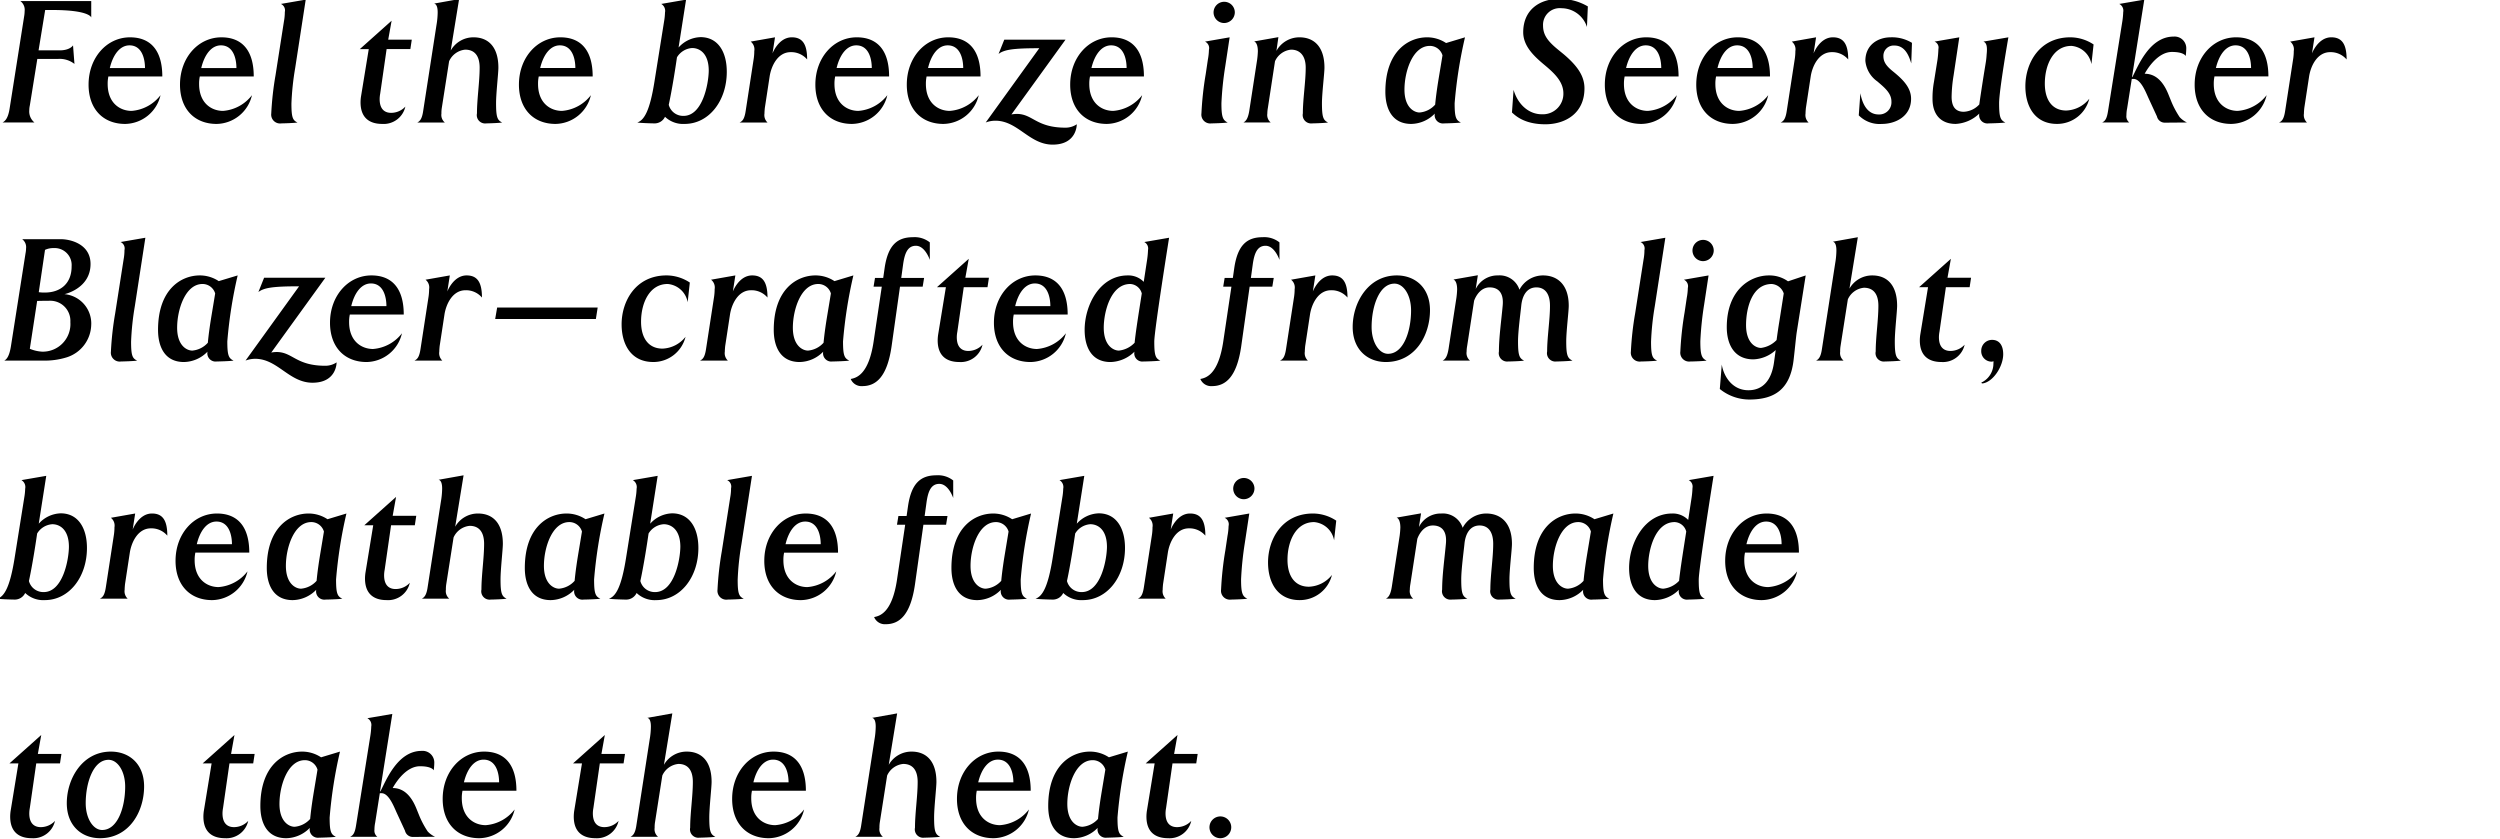 <svg id="Blazer_copy" data-name="Blazer copy" xmlns="http://www.w3.org/2000/svg" width="420" height="141" viewBox="0 0 420 141">
  <defs>
    <style>
      .cls-1 {
        fill-rule: evenodd;
      }
    </style>
  </defs>
  <g id="layer2">
    <path id="Feel_the_breeze_in_a_Seersucker_Blazer_crafted_from_light_brea" data-name="Feel the breeze in a Seersucker Blazer—crafted from light, brea" class="cls-1" d="M15.328,2.94V0.18H3.42a1.825,1.825,0,0,1,.72,1.68,5.673,5.673,0,0,1-.09.93L1.62,18.208c-0.24,1.59-.72,2.13-1.2,2.37H5.79a2.376,2.376,0,0,1-.87-2.07,3.664,3.664,0,0,1,.09-0.78L6.27,9.9H9.749a4,4,0,0,1,2.76.84l-0.24-3.12s-0.48.84-2.25,0.84H6.48L7.589,1.68h1.2C15.088,1.68,15.328,2.94,15.328,2.94Zm11.94,9.9c0-4.319-1.92-6.569-5.429-6.569-3.9,0-6.959,3.42-6.959,7.949,0,4.109,2.46,6.6,6.149,6.6a6.2,6.2,0,0,0,5.939-4.829,6.768,6.768,0,0,1-4.859,2.64c-1.89,0-4.02-1.26-4.02-4.529a5.8,5.8,0,0,1,.12-1.26h9.059Zm-2.91-1.41H18.45c0.54-2.25,1.71-3.81,3.3-3.81C23.879,7.619,24.359,9.929,24.359,11.429Zm18.27,1.41c0-4.319-1.92-6.569-5.429-6.569-3.9,0-6.959,3.42-6.959,7.949,0,4.109,2.46,6.6,6.149,6.6a6.2,6.2,0,0,0,5.939-4.829,6.768,6.768,0,0,1-4.859,2.64c-1.89,0-4.02-1.26-4.02-4.529a5.8,5.8,0,0,1,.12-1.26h9.059Zm-2.91-1.41H33.81c0.54-2.25,1.71-3.81,3.3-3.81C39.239,7.619,39.719,9.929,39.719,11.429ZM51.36-.06l-4.169.72a1.181,1.181,0,0,1,.66,1.35A8.666,8.666,0,0,1,47.7,3.6l-1.41,9.029a52.2,52.2,0,0,0-.72,6.449,1.489,1.489,0,0,0,1.71,1.65c0.36,0,2.28-.06,2.7-0.15-0.81-.36-1.02-0.87-1.02-3.18a45.45,45.45,0,0,1,.63-5.969ZM69.179,6.66H65.22l0.57-3.18L60.451,8.249h1.5l-1.29,7.889a6.768,6.768,0,0,0-.09,1.05c0,2.49,1.38,3.63,3.63,3.63a3.732,3.732,0,0,0,3.9-2.91,3.255,3.255,0,0,1-2.4,1.05c-0.81,0-1.92-.36-1.92-2.31a5.068,5.068,0,0,1,.09-0.9l1.08-7.5h3.989Zm15.18,13.918c-0.81-.39-1.02-0.9-1.02-3.239,0-1.71.39-5.009,0.39-5.969,0-3.539-1.74-5.1-4.169-5.1a4.379,4.379,0,0,0-3.84,2.22L77.13-.15l-4.2.75c0.39,0.09.6,0.57,0.6,1.47a13.535,13.535,0,0,1-.21,2.19L71.1,18.6c-0.18,1.29-.51,1.74-0.99,1.98H74.73a1.64,1.64,0,0,1-.57-1.5,5.331,5.331,0,0,1,.06-0.93l1.23-7.859a3.313,3.313,0,0,1,2.7-1.95c1.44,0,2.43.87,2.43,3.03,0,2.37-.45,5.279-0.45,7.679a1.4,1.4,0,0,0,1.56,1.68C82.049,20.728,83.939,20.668,84.359,20.578Zm15.21-7.739c0-4.319-1.92-6.569-5.429-6.569-3.9,0-6.959,3.42-6.959,7.949,0,4.109,2.46,6.6,6.149,6.6a6.2,6.2,0,0,0,5.939-4.829,6.768,6.768,0,0,1-4.859,2.64c-1.89,0-4.019-1.26-4.019-4.529a5.791,5.791,0,0,1,.12-1.26h9.059Zm-2.91-1.41H90.75c0.54-2.25,1.71-3.81,3.3-3.81C96.179,7.619,96.659,9.929,96.659,11.429Zm25.44,0.63c0-3.33-1.47-5.819-4.41-5.819A5.146,5.146,0,0,0,114,7.979L115.26-.06l-4.17.72a1.352,1.352,0,0,1,.63,1.44,10.131,10.131,0,0,1-.15,1.47l-1.62,10.139c-0.78,4.949-1.739,6.479-2.879,6.869,0.42,0.09,2.429.15,2.789,0.15a1.93,1.93,0,0,0,1.86-1.11,4.39,4.39,0,0,0,3.3,1.2C119.1,20.818,122.1,16.948,122.1,12.059Zm-3.03-.18c-0.03,2.25-1.05,7.589-4.229,7.589a2.494,2.494,0,0,1-2.49-1.86s0.63-2.79,1.38-7.979a3.222,3.222,0,0,1,2.549-1.56C117.539,8.069,119.069,8.969,119.069,11.879Zm16.53-1.89c0-2.61-.81-3.72-2.58-3.72-2.219,0-3.239,2.7-3.239,2.7l0.42-2.7-4.08.72a1.657,1.657,0,0,1,.6,1.59,8.7,8.7,0,0,1-.12,1.44L125.28,18.6c-0.21,1.41-.54,1.74-1.02,1.98h4.68a1.707,1.707,0,0,1-.51-1.5c0-.27.03-0.6,0.06-0.93l0.81-5.309c0.27-1.74,1.35-4.079,3.539-4.079A3.505,3.505,0,0,1,135.6,9.989Zm13.77,2.85c0-4.319-1.92-6.569-5.429-6.569-3.9,0-6.959,3.42-6.959,7.949,0,4.109,2.459,6.6,6.149,6.6a6.2,6.2,0,0,0,5.939-4.829,6.769,6.769,0,0,1-4.859,2.64c-1.89,0-4.02-1.26-4.02-4.529a5.791,5.791,0,0,1,.12-1.26h9.059Zm-2.91-1.41H140.55c0.54-2.25,1.71-3.81,3.3-3.81C145.979,7.619,146.459,9.929,146.459,11.429Zm18.27,1.41c0-4.319-1.92-6.569-5.429-6.569-3.9,0-6.959,3.42-6.959,7.949,0,4.109,2.459,6.6,6.149,6.6a6.2,6.2,0,0,0,5.939-4.829,6.769,6.769,0,0,1-4.859,2.64c-1.89,0-4.02-1.26-4.02-4.529a5.791,5.791,0,0,1,.12-1.26h9.059Zm-2.91-1.41H155.91c0.54-2.25,1.71-3.81,3.3-3.81C161.339,7.619,161.819,9.929,161.819,11.429Zm19.08,9.449a3.355,3.355,0,0,1-1.89.57c-4.949,0-5.489-2.31-8.189-2.31a5.262,5.262,0,0,0-.9.09L179.009,6.66H168.72l-0.96,2.4c0.96-.72,2.43-0.96,6.84-0.96l-9,12.478a4.669,4.669,0,0,1,1.62-.3c3.779,0,5.7,4.019,9.628,4.019C180.959,24.3,180.9,20.877,180.9,20.877Zm11.28-8.039c0-4.319-1.92-6.569-5.429-6.569-3.9,0-6.959,3.42-6.959,7.949,0,4.109,2.459,6.6,6.149,6.6a6.2,6.2,0,0,0,5.939-4.829,6.767,6.767,0,0,1-4.859,2.64c-1.89,0-4.02-1.26-4.02-4.529a5.791,5.791,0,0,1,.12-1.26h9.059Zm-2.91-1.41H183.36c0.54-2.25,1.71-3.81,3.3-3.81C188.79,7.619,189.269,9.929,189.269,11.429ZM207.45,2.07a1.785,1.785,0,1,0-1.8,1.8A1.812,1.812,0,0,0,207.45,2.07Zm-0.87,4.2-4.139.72a1.2,1.2,0,0,1,.66,1.38,10.052,10.052,0,0,1-.18,1.65l-0.36,2.43a54.326,54.326,0,0,0-.72,6.6,1.489,1.489,0,0,0,1.679,1.68c0.36,0,2.28-.06,2.73-0.15-0.81-.39-1.05-0.9-1.05-3.239a53.839,53.839,0,0,1,.63-6.119Zm16.529,14.308c-0.81-.39-1.02-0.9-1.02-3.239,0-1.71.42-5.009,0.42-5.969,0-3.539-1.77-5.1-4.2-5.1a4.4,4.4,0,0,0-3.869,2.28l0.33-2.31-4.079.72c0.33,0.12.63,0.6,0.63,1.68a13.581,13.581,0,0,1-.12,1.38l-1.32,8.579c-0.21,1.29-.54,1.74-0.99,1.98h4.589a1.64,1.64,0,0,1-.57-1.5,5.673,5.673,0,0,1,.09-0.93l1.2-7.859a3.314,3.314,0,0,1,2.7-1.95c1.469,0,2.459.99,2.459,3.03,0,2.37-.48,5.279-0.48,7.679a1.41,1.41,0,0,0,1.56,1.68C220.8,20.728,222.689,20.668,223.109,20.578ZM246.119,6.27l-3.18.96a5.752,5.752,0,0,0-3.179-.96c-3.15,0-7.019,2.34-7.019,9.149,0,2.76,1.079,5.4,4.349,5.4a5.629,5.629,0,0,0,3.959-1.74,1.388,1.388,0,0,0,1.56,1.65c0.36,0,2.37-.06,2.82-0.15-0.84-.39-1.05-0.9-1.05-3.239A75.8,75.8,0,0,1,246.119,6.27Zm-3.78,3.03c-0.12.75-.48,2.91-0.57,3.449-0.24,1.44-.51,3.18-0.66,4.829A3.953,3.953,0,0,1,238.5,18.9c-0.93,0-2.55-.84-2.55-3.84,0-3.06,1.38-7.349,4.259-7.349A2.21,2.21,0,0,1,242.339,9.3Zm24.42-8.219a9.159,9.159,0,0,0-4.89-1.26c-3.059,0-5.969,1.71-5.969,5.609,0,2.34,1.89,4.049,3.33,5.279,1.739,1.44,3.419,2.91,3.419,4.979a3.449,3.449,0,0,1-3.629,3.51c-2.16,0-4.02-1.62-4.74-4.109l-0.27,3.81c0.54,0.48,2.01,1.98,5.61,1.98,3.269,0,6.569-1.77,6.569-6.029,0-2.07-1.17-3.719-3.27-5.549-0.42-.36-0.84-0.69-1.2-0.99-1.8-1.47-2.489-2.52-2.489-4.049a2.8,2.8,0,0,1,3.089-2.88,4.521,4.521,0,0,1,4.29,3.15ZM282,12.839c0-4.319-1.919-6.569-5.429-6.569-3.9,0-6.959,3.42-6.959,7.949,0,4.109,2.46,6.6,6.149,6.6a6.2,6.2,0,0,0,5.94-4.829,6.769,6.769,0,0,1-4.86,2.64c-1.89,0-4.019-1.26-4.019-4.529a5.791,5.791,0,0,1,.12-1.26H282Zm-2.909-1.41H273.18c0.54-2.25,1.709-3.81,3.3-3.81C278.609,7.619,279.089,9.929,279.089,11.429Zm18.269,1.41c0-4.319-1.919-6.569-5.429-6.569-3.9,0-6.959,3.42-6.959,7.949,0,4.109,2.46,6.6,6.149,6.6a6.2,6.2,0,0,0,5.94-4.829,6.769,6.769,0,0,1-4.86,2.64c-1.89,0-4.019-1.26-4.019-4.529a5.791,5.791,0,0,1,.12-1.26h9.058Zm-2.909-1.41H288.54c0.54-2.25,1.709-3.81,3.3-3.81C293.969,7.619,294.449,9.929,294.449,11.429Zm16.05-1.44c0-2.61-.81-3.72-2.58-3.72-2.219,0-3.239,2.7-3.239,2.7l0.42-2.7-4.08.72a1.657,1.657,0,0,1,.6,1.59,8.7,8.7,0,0,1-.12,1.44L300.18,18.6c-0.21,1.41-.539,1.74-1.019,1.98h4.679a1.707,1.707,0,0,1-.51-1.5c0-.27.03-0.6,0.06-0.93l0.81-5.309c0.27-1.74,1.35-4.079,3.539-4.079A3.505,3.505,0,0,1,310.5,9.989Zm10.71-2.79a6.414,6.414,0,0,0-3.57-.93c-2.069,0-4.259,1.2-4.259,3.959a4.753,4.753,0,0,0,2.01,3.45c1.259,1.08,2.369,1.98,2.369,3.39a2.039,2.039,0,0,1-2.159,2.16c-1.56,0-2.64-1.26-3.06-3.569l-0.27,3.72a4.912,4.912,0,0,0,3.9,1.44c2.22,0,4.89-1.23,4.89-4.229,0-1.89-1.41-3.269-3-4.559-1.2-.96-1.65-1.65-1.65-2.61a1.726,1.726,0,0,1,1.86-1.77c1.86,0,2.49,1.92,2.82,3Zm16.2-.93-4.2.72c0.54,0.21.69,0.81,0.54,2.22a12.345,12.345,0,0,1-.15,1.35l-0.27,1.65c-0.36,2.25-.72,4.649-0.81,5.339a3.783,3.783,0,0,1-2.61,1.23c-1.29,0-2.04-.75-2.04-2.52a23.976,23.976,0,0,1,.33-3.569l0.96-6.419-4.169.72a1.061,1.061,0,0,1,.66,1.23,17.128,17.128,0,0,1-.15,1.8l-0.6,3.749a15.11,15.11,0,0,0-.24,2.849c0,2.61,1.38,4.2,3.9,4.2a6.183,6.183,0,0,0,3.96-1.74,1.388,1.388,0,0,0,1.559,1.65c0.36,0,2.37-.06,2.82-0.15-0.84-.39-1.05-0.9-1.05-3.239C335.848,15.208,337.408,6.27,337.408,6.27Zm14.31,1.2a7.121,7.121,0,0,0-3.9-1.2c-5.189,0-7.559,4.319-7.559,8.219,0,3.42,1.62,6.329,5.309,6.329A5.561,5.561,0,0,0,351,16.588a5.177,5.177,0,0,1-3.869,1.98c-2.28,0-3.6-1.68-3.6-4.529,0-3.12,1.41-6.329,4.47-6.329a3.728,3.728,0,0,1,3.359,3.06Zm15.69,13.108a3.919,3.919,0,0,1-1.23-.9,15.1,15.1,0,0,1-1.409-2.64l-0.51-1.26c-0.9-2.19-2.19-3.389-3.96-3.389,0.72-1.29,2.4-3.66,4.59-3.66,2.039,0,2.309.69,2.309,0.69s0.09-.75.09-1.2a1.96,1.96,0,0,0-2.13-2.07c-4.139,0-6.059,5.219-6.929,6.809h-0.06L360.239-.06l-4.2.72a1.27,1.27,0,0,1,.66,1.38,12.626,12.626,0,0,1-.15,1.56l-2.4,15.058c-0.21,1.35-.51,1.68-0.99,1.92h4.56a1.3,1.3,0,0,1-.48-1.2,5.939,5.939,0,0,1,.12-1.17l0.779-4.949h0.3c1.17,0,2.01,2.1,2.49,3.18l1.44,3.12a1.344,1.344,0,0,0,1.32,1.05Zm13.68-7.739c0-4.319-1.919-6.569-5.429-6.569-3.9,0-6.959,3.42-6.959,7.949,0,4.109,2.46,6.6,6.149,6.6a6.2,6.2,0,0,0,5.939-4.829,6.765,6.765,0,0,1-4.859,2.64c-1.89,0-4.019-1.26-4.019-4.529a5.791,5.791,0,0,1,.12-1.26h9.058Zm-2.909-1.41H372.27c0.539-2.25,1.709-3.81,3.3-3.81C377.7,7.619,378.179,9.929,378.179,11.429Zm16.05-1.44c0-2.61-.81-3.72-2.58-3.72-2.219,0-3.239,2.7-3.239,2.7l0.42-2.7-4.08.72a1.657,1.657,0,0,1,.6,1.59,8.7,8.7,0,0,1-.12,1.44L383.91,18.6c-0.21,1.41-.54,1.74-1.02,1.98h4.68a1.707,1.707,0,0,1-.51-1.5c0-.27.03-0.6,0.06-0.93l0.81-5.309c0.27-1.74,1.35-4.079,3.539-4.079A3.505,3.505,0,0,1,394.229,9.989Zm-378.9,44.5a4.95,4.95,0,0,0-4.5-5.069s4.379-.93,4.379-5.069c0-3.33-3.33-4.169-5.039-4.169H3.72a1.656,1.656,0,0,1,.66,1.53,4.734,4.734,0,0,1-.09.84L1.83,58.208c-0.24,1.47-.63,2.13-1.11,2.37H7.169a12.3,12.3,0,0,0,4.019-.54A5.88,5.88,0,0,0,15.328,54.488Zm-3.3-9.719c0,2.85-1.86,4.379-4.5,4.379a6.414,6.414,0,0,1-1.02-.06l1.05-7.109a3.251,3.251,0,0,1,1.47-.3A2.851,2.851,0,0,1,12.029,44.77Zm-0.21,9.359A4.64,4.64,0,0,1,7.08,59.078a6.234,6.234,0,0,1-2.07-.48l1.23-8.039s1.17-.03,2.07-0.03A3.377,3.377,0,0,1,11.819,54.128Zm12.6-14.188-4.169.72a1.182,1.182,0,0,1,.66,1.35,8.665,8.665,0,0,1-.15,1.59l-1.41,9.029a52.184,52.184,0,0,0-.72,6.449,1.489,1.489,0,0,0,1.71,1.65c0.36,0,2.28-.06,2.7-0.15-0.81-.36-1.02-0.87-1.02-3.18a45.468,45.468,0,0,1,.63-5.969ZM39.929,46.27l-3.179.96a5.752,5.752,0,0,0-3.18-.96c-3.15,0-7.019,2.34-7.019,9.149,0,2.76,1.08,5.4,4.349,5.4a5.632,5.632,0,0,0,3.959-1.74,1.388,1.388,0,0,0,1.56,1.65c0.36,0,2.37-.06,2.82-0.15-0.84-.39-1.05-0.9-1.05-3.239A75.805,75.805,0,0,1,39.929,46.27ZM36.149,49.3c-0.12.75-.48,2.91-0.57,3.45-0.24,1.44-.51,3.18-0.66,4.829a3.955,3.955,0,0,1-2.61,1.32c-0.93,0-2.55-.84-2.55-3.839,0-3.06,1.38-7.349,4.259-7.349A2.21,2.21,0,0,1,36.149,49.3Zm20.4,11.578a3.354,3.354,0,0,1-1.89.57c-4.949,0-5.489-2.31-8.189-2.31a5.259,5.259,0,0,0-.9.09L54.659,46.66H44.37l-0.96,2.4c0.96-.72,2.43-0.96,6.839-0.96l-9,12.478a4.669,4.669,0,0,1,1.62-.3c3.779,0,5.7,4.019,9.629,4.019C56.608,64.3,56.548,60.877,56.548,60.877Zm11.28-8.039c0-4.319-1.92-6.569-5.429-6.569-3.9,0-6.959,3.419-6.959,7.949,0,4.109,2.46,6.6,6.149,6.6a6.2,6.2,0,0,0,5.939-4.829,6.768,6.768,0,0,1-4.859,2.64c-1.89,0-4.02-1.26-4.02-4.529a5.791,5.791,0,0,1,.12-1.26h9.059Zm-2.91-1.41H59.01c0.54-2.25,1.71-3.809,3.3-3.809C64.439,47.619,64.919,49.929,64.919,51.429Zm16.05-1.44c0-2.61-.81-3.719-2.58-3.719-2.22,0-3.24,2.7-3.24,2.7l0.42-2.7-4.079.72a1.657,1.657,0,0,1,.6,1.59,8.693,8.693,0,0,1-.12,1.44L70.651,58.6c-0.21,1.41-.54,1.74-1.02,1.98H74.31a1.707,1.707,0,0,1-.51-1.5c0-.27.03-0.6,0.06-0.93l0.81-5.309c0.27-1.74,1.35-4.08,3.54-4.08A3.5,3.5,0,0,1,80.969,49.989Zm19.439,1.68H83.521l-0.33,1.92h16.917Zm15.481-4.2a7.123,7.123,0,0,0-3.9-1.2c-5.189,0-7.559,4.319-7.559,8.219,0,3.419,1.62,6.329,5.309,6.329a5.562,5.562,0,0,0,5.43-4.23,5.18,5.18,0,0,1-3.87,1.98c-2.279,0-3.6-1.68-3.6-4.529,0-3.12,1.41-6.329,4.469-6.329a3.729,3.729,0,0,1,3.36,3.06Zm13.05,2.52c0-2.61-.81-3.719-2.58-3.719-2.219,0-3.239,2.7-3.239,2.7l0.42-2.7-4.08.72a1.657,1.657,0,0,1,.6,1.59,8.7,8.7,0,0,1-.12,1.44L118.62,58.6c-0.21,1.41-.54,1.74-1.019,1.98h4.679a1.707,1.707,0,0,1-.51-1.5c0-.27.03-0.6,0.06-0.93l0.81-5.309c0.27-1.74,1.35-4.08,3.539-4.08A3.505,3.505,0,0,1,128.939,49.989Zm14.429-3.719-3.179.96a5.753,5.753,0,0,0-3.18-.96c-3.149,0-7.019,2.34-7.019,9.149,0,2.76,1.08,5.4,4.35,5.4a5.633,5.633,0,0,0,3.959-1.74,1.388,1.388,0,0,0,1.56,1.65c0.36,0,2.37-.06,2.82-0.15-0.84-.39-1.05-0.9-1.05-3.239A75.912,75.912,0,0,1,143.368,46.27Zm-3.779,3.03c-0.12.75-.48,2.91-0.57,3.45-0.24,1.44-.51,3.18-0.66,4.829a3.956,3.956,0,0,1-2.609,1.32c-0.93,0-2.55-.84-2.55-3.839,0-3.06,1.38-7.349,4.259-7.349A2.21,2.21,0,0,1,139.589,49.3Zm16.62-5.639V40.72a4.086,4.086,0,0,0-2.82-.87c-2.64,0-4.2,1.32-4.769,5.159l-0.24,1.68H147l-0.24,1.47h1.38l-1.38,9.269c-0.84,5.549-2.91,6.059-3.839,6.239a1.95,1.95,0,0,0,1.949,1.2c2.25,0,4.17-1.47,4.92-6.719l1.409-9.989h3.81l0.24-1.47h-3.84l0.33-2.4c0.24-1.56.66-3,2.13-3C155.429,41.29,156.209,43.66,156.209,43.66Zm9.93,3H162.18l0.569-3.18-5.339,4.769h1.5l-1.29,7.889a6.768,6.768,0,0,0-.09,1.05c0,2.49,1.38,3.63,3.63,3.63a3.732,3.732,0,0,0,3.9-2.91,3.255,3.255,0,0,1-2.4,1.05c-0.809,0-1.919-.36-1.919-2.31a5.068,5.068,0,0,1,.09-0.9l1.08-7.5H165.9Zm13.229,6.179c0-4.319-1.919-6.569-5.429-6.569-3.9,0-6.959,3.419-6.959,7.949,0,4.109,2.46,6.6,6.149,6.6a6.2,6.2,0,0,0,5.94-4.829,6.769,6.769,0,0,1-4.86,2.64c-1.889,0-4.019-1.26-4.019-4.529a5.791,5.791,0,0,1,.12-1.26h9.058Zm-2.909-1.41H170.55c0.54-2.25,1.71-3.809,3.3-3.809C175.979,47.619,176.459,49.929,176.459,51.429Zm19.949-11.488-4.169.72a1.222,1.222,0,0,1,.63,1.32,14.553,14.553,0,0,1-.15,1.62l-0.57,3.75a3.582,3.582,0,0,0-2.7-1.08c-4.679,0-7.229,5.009-7.229,9.149,0,2.76,1.08,5.4,4.35,5.4a5.907,5.907,0,0,0,4.019-1.74,1.369,1.369,0,0,0,1.53,1.65c0.36,0,2.37-.06,2.82-0.15-0.81-.36-1.02-0.87-1.02-3.18C193.919,55.508,196.408,39.941,196.408,39.941ZM191.819,49.3l-0.54,3.45c-0.15,1.02-.51,3.27-0.66,4.829a4.267,4.267,0,0,1-2.639,1.32c-0.93,0-2.55-.84-2.55-3.839,0-2.64,1.17-7.349,4.439-7.349A2.106,2.106,0,0,1,191.819,49.3Zm23.13-5.639V40.72a4.086,4.086,0,0,0-2.82-.87c-2.64,0-4.2,1.32-4.769,5.159l-0.24,1.68h-1.38l-0.24,1.47h1.38l-1.38,9.269c-0.84,5.549-2.91,6.059-3.84,6.239a1.951,1.951,0,0,0,1.95,1.2c2.25,0,4.17-1.47,4.919-6.719l1.41-9.989h3.81l0.24-1.47h-3.84l0.33-2.4c0.24-1.56.66-3,2.13-3C214.169,41.29,214.949,43.66,214.949,43.66Zm11.429,6.329c0-2.61-.81-3.719-2.579-3.719-2.22,0-3.24,2.7-3.24,2.7l0.42-2.7-4.079.72a1.656,1.656,0,0,1,.6,1.59,8.6,8.6,0,0,1-.12,1.44L216.06,58.6c-0.21,1.41-.54,1.74-1.02,1.98h4.679a1.707,1.707,0,0,1-.51-1.5c0-.27.03-0.6,0.06-0.93l0.81-5.309c0.27-1.74,1.35-4.08,3.54-4.08A3.5,3.5,0,0,1,226.378,49.989Zm13.86,2.13c0-3.779-2.49-5.849-5.579-5.849-4.8,0-7.409,4.559-7.409,8.669,0,3.749,2.46,5.879,5.579,5.879C237.748,60.818,240.238,56.348,240.238,52.119Zm-3.179.03c0,3.48-1.26,7.289-3.87,7.289-1.5,0-2.759-1.92-2.759-4.5,0-3.419,1.259-7.289,3.839-7.289C235.8,47.649,237.059,49.569,237.059,52.149Zm27.118,8.429c-0.84-.39-1.05-0.9-1.05-3.239,0-1.71.42-5.009,0.42-5.969,0-3.539-1.89-5.1-4.32-5.1a4.47,4.47,0,0,0-3.959,2.4,3.5,3.5,0,0,0-3.6-2.4,4.065,4.065,0,0,0-3.749,2.28l0.36-2.31-4.11.72c0.33,0.12.63,0.6,0.63,1.68a13.58,13.58,0,0,1-.12,1.38L243.36,58.6c-0.21,1.29-.54,1.74-0.99,1.98h4.589a1.64,1.64,0,0,1-.57-1.5,5.673,5.673,0,0,1,.09-0.93l1.17-7.619s0.72-2.25,2.61-2.25c1.229,0,2.429.66,2.189,3.09-0.21,2.34-.63,5.279-0.63,7.679a1.41,1.41,0,0,0,1.56,1.68c0.36,0,2.25-.06,2.67-0.15-0.81-.39-1.02-0.9-1.02-3.239,0-1.71.45-5.009,0.54-5.969,0.18-1.8.99-3.09,2.55-3.09,1.229,0,2.279.81,2.279,3.09,0,2.37-.48,5.279-0.48,7.679a1.41,1.41,0,0,0,1.56,1.68C261.837,60.728,263.727,60.668,264.177,60.578Zm15.6-20.637-4.17.72a1.181,1.181,0,0,1,.66,1.35,8.666,8.666,0,0,1-.15,1.59l-1.41,9.029a52.186,52.186,0,0,0-.72,6.449,1.489,1.489,0,0,0,1.71,1.65c0.36,0,2.28-.06,2.7-0.15-0.81-.36-1.02-0.87-1.02-3.18a45.456,45.456,0,0,1,.63-5.969Zm8.13,2.13a1.785,1.785,0,1,0-1.8,1.8A1.812,1.812,0,0,0,287.909,42.07Zm-0.87,4.2-4.14.72a1.2,1.2,0,0,1,.66,1.38,10.052,10.052,0,0,1-.18,1.65l-0.36,2.43a54.326,54.326,0,0,0-.72,6.6,1.49,1.49,0,0,0,1.68,1.68c0.36,0,2.28-.06,2.73-0.15-0.81-.39-1.05-0.9-1.05-3.239a53.839,53.839,0,0,1,.63-6.119Zm16.319,0-2.97.99a5.341,5.341,0,0,0-3.209-.99c-3.15,0-7.079,2.43-7.079,8.7,0,2.76,1.169,5.4,4.469,5.4a5.831,5.831,0,0,0,3.75-1.56l-0.271,1.98c-0.419,3.179-1.949,4.769-4.319,4.769-2.67,0-4.139-2.28-4.469-4.319l-0.33,4.109a7.9,7.9,0,0,0,4.949,1.77c4.26,0,6.929-1.71,7.469-6.839,0.21-1.77.39-3.75,0.51-4.5Zm-3.69,3.03-0.72,4.589c-0.21,1.26-.39,2.55-0.48,3.24a4.433,4.433,0,0,1-2.609,1.32c-0.93,0-2.52-.84-2.52-3.839,0-2.94,1.05-6.9,4.32-6.9A2.291,2.291,0,0,1,299.668,49.3Zm19.679,11.278c-0.809-.39-1.019-0.9-1.019-3.239,0-1.71.39-5.009,0.39-5.969,0-3.539-1.74-5.1-4.17-5.1a4.379,4.379,0,0,0-3.839,2.22l1.409-8.639-4.2.75c0.39,0.09.6,0.57,0.6,1.47a13.525,13.525,0,0,1-.21,2.19L306.089,58.6c-0.18,1.29-.51,1.74-0.99,1.98h4.62a1.64,1.64,0,0,1-.57-1.5,5.331,5.331,0,0,1,.06-0.93l1.23-7.859a3.313,3.313,0,0,1,2.7-1.95c1.44,0,2.43.87,2.43,3.03,0,2.37-.45,5.279-0.45,7.679a1.4,1.4,0,0,0,1.56,1.68C317.038,60.728,318.928,60.668,319.347,60.578ZM331.138,46.66h-3.96l0.57-3.18-5.339,4.769h1.5l-1.29,7.889a6.768,6.768,0,0,0-.09,1.05c0,2.49,1.38,3.63,3.63,3.63a3.732,3.732,0,0,0,3.9-2.91,3.255,3.255,0,0,1-2.4,1.05c-0.81,0-1.919-.36-1.919-2.31a5.068,5.068,0,0,1,.09-0.9l1.079-7.5h3.99Zm5.4,12.838c0-1.56-.72-2.4-1.86-2.4a1.818,1.818,0,0,0-1.83,1.83,1.745,1.745,0,0,0,1.74,1.83,2.241,2.241,0,0,0,.33-0.06s-0.03.48-.03,0.6a3.539,3.539,0,0,1-1.83,2.88,0.194,0.194,0,0,0-.18.15,0.256,0.256,0,0,0,.18.09C334.8,64.207,336.539,61.6,336.539,59.5ZM14.608,92.059c0-3.33-1.47-5.819-4.409-5.819a5.147,5.147,0,0,0-3.689,1.74l1.26-8.039L3.6,80.66a1.352,1.352,0,0,1,.63,1.44,10.126,10.126,0,0,1-.15,1.47L2.46,93.709c-0.78,4.949-1.74,6.48-2.88,6.87,0.42,0.089,2.43.149,2.79,0.149a1.929,1.929,0,0,0,1.86-1.109,4.39,4.39,0,0,0,3.3,1.2C11.609,100.817,14.608,96.948,14.608,92.059Zm-3.029-.18c-0.03,2.25-1.05,7.589-4.229,7.589a2.494,2.494,0,0,1-2.49-1.86s0.63-2.79,1.38-7.979a3.222,3.222,0,0,1,2.55-1.56C10.049,88.069,11.579,88.969,11.579,91.879Zm16.53-1.89c0-2.61-.81-3.72-2.58-3.72-2.22,0-3.24,2.7-3.24,2.7l0.42-2.7-4.079.72a1.657,1.657,0,0,1,.6,1.59,8.715,8.715,0,0,1-.12,1.44L17.79,98.6c-0.21,1.41-.54,1.74-1.02,1.98H21.45a1.708,1.708,0,0,1-.51-1.5c0-.27.03-0.6,0.06-0.93l0.81-5.309c0.27-1.74,1.35-4.079,3.54-4.079A3.5,3.5,0,0,1,28.109,89.989Zm13.77,2.85c0-4.319-1.92-6.569-5.429-6.569-3.9,0-6.959,3.419-6.959,7.949,0,4.109,2.46,6.6,6.149,6.6a6.2,6.2,0,0,0,5.939-4.829,6.768,6.768,0,0,1-4.859,2.64c-1.89,0-4.02-1.26-4.02-4.529a5.791,5.791,0,0,1,.12-1.26h9.059Zm-2.91-1.41H33.06c0.54-2.25,1.71-3.809,3.3-3.809C38.489,87.619,38.969,89.929,38.969,91.429ZM58.2,86.27l-3.18.96a5.752,5.752,0,0,0-3.18-.96c-3.15,0-7.019,2.34-7.019,9.149,0,2.76,1.08,5.4,4.349,5.4a5.63,5.63,0,0,0,3.959-1.739,1.387,1.387,0,0,0,1.56,1.649c0.36,0,2.37-.06,2.82-0.149-0.84-.39-1.05-0.9-1.05-3.24A75.8,75.8,0,0,1,58.2,86.27Zm-3.78,3.03c-0.12.75-.48,2.91-0.57,3.45-0.24,1.44-.51,3.18-0.66,4.829a3.955,3.955,0,0,1-2.61,1.32c-0.93,0-2.55-.84-2.55-3.84,0-3.06,1.38-7.349,4.259-7.349A2.21,2.21,0,0,1,54.419,89.3Zm15.51-2.64H65.97l0.57-3.18L61.2,88.249h1.5l-1.29,7.889a6.769,6.769,0,0,0-.09,1.05c0,2.49,1.38,3.629,3.63,3.629a3.732,3.732,0,0,0,3.9-2.909,3.255,3.255,0,0,1-2.4,1.05c-0.81,0-1.92-.36-1.92-2.31a5.077,5.077,0,0,1,.09-0.9l1.08-7.5h3.989Zm15.18,13.919c-0.81-.39-1.02-0.9-1.02-3.24,0-1.71.39-5.009,0.39-5.969,0-3.539-1.74-5.1-4.169-5.1a4.379,4.379,0,0,0-3.84,2.22l1.41-8.639-4.2.75c0.39,0.09.6,0.57,0.6,1.47a13.528,13.528,0,0,1-.21,2.19L71.85,98.6c-0.18,1.29-.51,1.74-0.99,1.98H75.48a1.641,1.641,0,0,1-.57-1.5,5.331,5.331,0,0,1,.06-0.93l1.23-7.859a3.313,3.313,0,0,1,2.7-1.95c1.44,0,2.43.87,2.43,3.03,0,2.37-.45,5.279-0.45,7.679a1.4,1.4,0,0,0,1.56,1.679C82.8,100.727,84.689,100.667,85.109,100.578ZM101.548,86.27l-3.179.96a5.752,5.752,0,0,0-3.18-.96c-3.15,0-7.019,2.34-7.019,9.149,0,2.76,1.08,5.4,4.349,5.4a5.63,5.63,0,0,0,3.959-1.739,1.387,1.387,0,0,0,1.56,1.649c0.36,0,2.37-.06,2.819-0.149-0.839-.39-1.049-0.9-1.049-3.24A75.918,75.918,0,0,1,101.548,86.27ZM97.769,89.3c-0.12.75-.48,2.91-0.57,3.45-0.24,1.44-.51,3.18-0.66,4.829a3.955,3.955,0,0,1-2.61,1.32c-0.93,0-2.55-.84-2.55-3.84,0-3.06,1.38-7.349,4.259-7.349A2.21,2.21,0,0,1,97.769,89.3Zm19.559,2.76c0-3.33-1.469-5.819-4.409-5.819a5.144,5.144,0,0,0-3.689,1.74l1.259-8.039-4.169.72a1.352,1.352,0,0,1,.63,1.44,10.13,10.13,0,0,1-.15,1.47l-1.62,10.139c-0.78,4.949-1.74,6.48-2.879,6.87,0.419,0.089,2.429.149,2.789,0.149a1.929,1.929,0,0,0,1.86-1.109,4.39,4.39,0,0,0,3.3,1.2C114.329,100.817,117.328,96.948,117.328,92.059Zm-3.029-.18c-0.03,2.25-1.05,7.589-4.23,7.589a2.493,2.493,0,0,1-2.489-1.86s0.63-2.79,1.38-7.979a3.219,3.219,0,0,1,2.549-1.56C112.769,88.069,114.3,88.969,114.3,91.879ZM126.33,79.941l-4.17.72a1.181,1.181,0,0,1,.66,1.35,8.666,8.666,0,0,1-.15,1.59l-1.41,9.029a52.38,52.38,0,0,0-.72,6.449,1.488,1.488,0,0,0,1.71,1.649c0.36,0,2.28-.06,2.7-0.149-0.81-.36-1.02-0.87-1.02-3.18a45.456,45.456,0,0,1,.63-5.969Zm14.459,12.9c0-4.319-1.92-6.569-5.429-6.569-3.9,0-6.959,3.419-6.959,7.949,0,4.109,2.459,6.6,6.149,6.6a6.2,6.2,0,0,0,5.939-4.829,6.767,6.767,0,0,1-4.859,2.64c-1.89,0-4.02-1.26-4.02-4.529a5.791,5.791,0,0,1,.12-1.26h9.059Zm-2.91-1.41H131.97c0.54-2.25,1.71-3.809,3.3-3.809C137.4,87.619,137.879,89.929,137.879,91.429Zm22.26-7.769V80.72a4.085,4.085,0,0,0-2.819-.87c-2.64,0-4.2,1.32-4.77,5.159l-0.24,1.68h-1.379l-0.24,1.47h1.379l-1.379,9.269c-0.84,5.549-2.91,6.059-3.84,6.239a1.951,1.951,0,0,0,1.95,1.2c2.25,0,4.169-1.47,4.919-6.719l1.41-9.989h3.81l0.239-1.47H155.34l0.33-2.4c0.24-1.56.66-3,2.13-3C159.359,81.29,160.139,83.66,160.139,83.66Zm13.08,2.61-3.18.96a5.747,5.747,0,0,0-3.179-.96c-3.15,0-7.019,2.34-7.019,9.149,0,2.76,1.08,5.4,4.349,5.4a5.631,5.631,0,0,0,3.96-1.739,1.387,1.387,0,0,0,1.559,1.649c0.36,0,2.37-.06,2.82-0.149-0.84-.39-1.05-0.9-1.05-3.24A75.8,75.8,0,0,1,173.219,86.27Zm-3.78,3.03c-0.12.75-.479,2.91-0.569,3.45-0.24,1.44-.51,3.18-0.66,4.829a3.956,3.956,0,0,1-2.61,1.32c-0.93,0-2.55-.84-2.55-3.84,0-3.06,1.38-7.349,4.26-7.349A2.209,2.209,0,0,1,169.439,89.3ZM189,92.059c0-3.33-1.47-5.819-4.41-5.819a5.148,5.148,0,0,0-3.689,1.74l1.26-8.039-4.17.72a1.352,1.352,0,0,1,.63,1.44,10.13,10.13,0,0,1-.15,1.47l-1.619,10.139c-0.78,4.949-1.74,6.48-2.88,6.87,0.42,0.089,2.43.149,2.79,0.149a1.928,1.928,0,0,0,1.859-1.109,4.391,4.391,0,0,0,3.3,1.2C186,100.817,189,96.948,189,92.059Zm-3.03-.18c-0.03,2.25-1.05,7.589-4.229,7.589a2.494,2.494,0,0,1-2.49-1.86s0.63-2.79,1.38-7.979a3.222,3.222,0,0,1,2.55-1.56C184.44,88.069,185.969,88.969,185.969,91.879Zm16.53-1.89c0-2.61-.81-3.72-2.579-3.72-2.22,0-3.24,2.7-3.24,2.7l0.42-2.7-4.08.72a1.657,1.657,0,0,1,.6,1.59,8.7,8.7,0,0,1-.12,1.44L192.181,98.6c-0.21,1.41-.54,1.74-1.02,1.98h4.679a1.708,1.708,0,0,1-.51-1.5c0-.27.03-0.6,0.06-0.93l0.81-5.309c0.27-1.74,1.35-4.079,3.54-4.079A3.5,3.5,0,0,1,202.5,89.989Zm8.25-7.919a1.785,1.785,0,1,0-1.8,1.8A1.812,1.812,0,0,0,210.749,82.07Zm-0.87,4.2-4.139.72a1.2,1.2,0,0,1,.66,1.38,10.051,10.051,0,0,1-.18,1.65l-0.36,2.43a54.326,54.326,0,0,0-.72,6.6,1.489,1.489,0,0,0,1.68,1.679c0.36,0,2.279-.06,2.729-0.149-0.809-.39-1.049-0.9-1.049-3.24a54,54,0,0,1,.629-6.119Zm14.609,1.2a7.117,7.117,0,0,0-3.9-1.2c-5.189,0-7.559,4.319-7.559,8.219,0,3.419,1.62,6.329,5.309,6.329a5.562,5.562,0,0,0,5.43-4.229,5.18,5.18,0,0,1-3.87,1.98c-2.28,0-3.6-1.68-3.6-4.529,0-3.12,1.409-6.329,4.469-6.329a3.729,3.729,0,0,1,3.36,3.06Zm30.149,13.109c-0.84-.39-1.05-0.9-1.05-3.24,0-1.71.42-5.009,0.42-5.969,0-3.539-1.89-5.1-4.319-5.1a4.471,4.471,0,0,0-3.96,2.4,3.5,3.5,0,0,0-3.6-2.4,4.066,4.066,0,0,0-3.75,2.28l0.36-2.31-4.109.72c0.33,0.12.63,0.6,0.63,1.68a13.58,13.58,0,0,1-.12,1.38L233.82,98.6c-0.21,1.29-.54,1.74-0.99,1.98h4.589a1.641,1.641,0,0,1-.57-1.5,5.673,5.673,0,0,1,.09-0.93l1.17-7.619s0.72-2.25,2.61-2.25c1.23,0,2.43.66,2.19,3.09-0.21,2.34-.63,5.279-0.63,7.679a1.409,1.409,0,0,0,1.559,1.679c0.36,0,2.25-.06,2.67-0.149-0.81-.39-1.02-0.9-1.02-3.24,0-1.71.45-5.009,0.54-5.969,0.18-1.8.99-3.09,2.55-3.09,1.23,0,2.279.81,2.279,3.09,0,2.37-.479,5.279-0.479,7.679a1.409,1.409,0,0,0,1.559,1.679C252.3,100.727,254.187,100.667,254.637,100.578ZM271.048,86.27l-3.179.96a5.753,5.753,0,0,0-3.18-.96c-3.15,0-7.019,2.34-7.019,9.149,0,2.76,1.08,5.4,4.349,5.4a5.631,5.631,0,0,0,3.96-1.739,1.387,1.387,0,0,0,1.56,1.649c0.359,0,2.369-.06,2.819-0.149-0.84-.39-1.05-0.9-1.05-3.24A75.8,75.8,0,0,1,271.048,86.27Zm-3.779,3.03c-0.12.75-.48,2.91-0.57,3.45-0.24,1.44-.51,3.18-0.66,4.829a3.956,3.956,0,0,1-2.61,1.32c-0.93,0-2.549-.84-2.549-3.84,0-3.06,1.379-7.349,4.259-7.349A2.21,2.21,0,0,1,267.269,89.3Zm20.609-9.359-4.17.72a1.222,1.222,0,0,1,.63,1.32,14.553,14.553,0,0,1-.15,1.62l-0.57,3.749a3.579,3.579,0,0,0-2.7-1.08c-4.68,0-7.229,5.009-7.229,9.149,0,2.76,1.08,5.4,4.349,5.4a5.906,5.906,0,0,0,4.02-1.739,1.368,1.368,0,0,0,1.529,1.649c0.36,0,2.37-.06,2.82-0.149-0.81-.36-1.02-0.87-1.02-3.18C285.388,95.508,287.878,79.941,287.878,79.941Zm-4.59,9.359-0.539,3.45c-0.15,1.02-.51,3.27-0.66,4.829a4.267,4.267,0,0,1-2.64,1.32c-0.93,0-2.55-.84-2.55-3.84,0-2.64,1.17-7.349,4.44-7.349A2.1,2.1,0,0,1,283.288,89.3Zm18.93,3.54c0-4.319-1.92-6.569-5.429-6.569-3.9,0-6.959,3.419-6.959,7.949,0,4.109,2.459,6.6,6.149,6.6a6.2,6.2,0,0,0,5.939-4.829,6.767,6.767,0,0,1-4.859,2.64c-1.89,0-4.02-1.26-4.02-4.529a5.791,5.791,0,0,1,.12-1.26h9.059Zm-2.909-1.41H293.4c0.54-2.25,1.71-3.809,3.3-3.809C298.829,87.619,299.309,89.929,299.309,91.429ZM10.319,126.66H6.36l0.57-3.18L1.59,128.249h1.5L1.8,136.138a6.77,6.77,0,0,0-.09,1.05c0,2.49,1.38,3.629,3.629,3.629a3.731,3.731,0,0,0,3.9-2.909,3.254,3.254,0,0,1-2.4,1.05c-0.81,0-1.92-.36-1.92-2.31a5.07,5.07,0,0,1,.09-0.9l1.08-7.5h3.989Zm13.89,5.459c0-3.78-2.49-5.85-5.579-5.85-4.8,0-7.409,4.56-7.409,8.669,0,3.75,2.46,5.879,5.579,5.879C21.719,140.817,24.209,136.348,24.209,132.119Zm-3.18.03c0,3.479-1.26,7.289-3.869,7.289-1.5,0-2.76-1.92-2.76-4.5,0-3.419,1.26-7.289,3.839-7.289C19.769,127.649,21.029,129.569,21.029,132.149Zm21.75-5.489H38.819l0.57-3.18-5.339,4.769h1.5l-1.29,7.889a6.77,6.77,0,0,0-.09,1.05c0,2.49,1.38,3.629,3.63,3.629a3.731,3.731,0,0,0,3.9-2.909,3.254,3.254,0,0,1-2.4,1.05c-0.81,0-1.92-.36-1.92-2.31a5.07,5.07,0,0,1,.09-0.9l1.08-7.5h3.989Zm14.34-.391-3.18.96a5.751,5.751,0,0,0-3.179-.96c-3.15,0-7.019,2.34-7.019,9.149,0,2.76,1.08,5.4,4.349,5.4a5.631,5.631,0,0,0,3.96-1.739,1.387,1.387,0,0,0,1.56,1.649c0.36,0,2.37-.06,2.82-0.149-0.84-.39-1.05-0.9-1.05-3.24A75.8,75.8,0,0,1,57.118,126.269Zm-3.779,3.03c-0.12.75-.48,2.91-0.57,3.45-0.24,1.439-.51,3.179-0.66,4.829a3.955,3.955,0,0,1-2.61,1.32c-0.93,0-2.55-.84-2.55-3.84,0-3.059,1.38-7.349,4.259-7.349A2.21,2.21,0,0,1,53.339,129.3Zm19.739,11.279a3.92,3.92,0,0,1-1.23-.9,15.186,15.186,0,0,1-1.41-2.64l-0.51-1.26c-0.9-2.189-2.19-3.389-3.959-3.389,0.72-1.29,2.4-3.66,4.589-3.66,2.04,0,2.31.69,2.31,0.69s0.09-.75.09-1.2a1.96,1.96,0,0,0-2.13-2.069c-4.139,0-6.059,5.219-6.929,6.809h-0.06l2.07-13.019-4.2.72a1.271,1.271,0,0,1,.66,1.38,12.646,12.646,0,0,1-.15,1.56l-2.4,15.058c-0.21,1.35-.51,1.68-0.99,1.92h4.559a1.3,1.3,0,0,1-.48-1.2,5.933,5.933,0,0,1,.12-1.17l0.78-4.949h0.3c1.17,0,2.01,2.1,2.49,3.179l1.44,3.12a1.344,1.344,0,0,0,1.32,1.049Zm13.68-7.739c0-4.32-1.92-6.57-5.429-6.57-3.9,0-6.959,3.42-6.959,7.949,0,4.11,2.46,6.6,6.149,6.6a6.2,6.2,0,0,0,5.939-4.829,6.767,6.767,0,0,1-4.859,2.64c-1.89,0-4.019-1.26-4.019-4.53a5.784,5.784,0,0,1,.12-1.259h9.059Zm-2.909-1.41H77.939c0.54-2.25,1.71-3.81,3.3-3.81C83.369,127.619,83.849,129.929,83.849,131.429ZM105,126.66h-3.96l0.57-3.18-5.339,4.769h1.5l-1.29,7.889a6.769,6.769,0,0,0-.09,1.05c0,2.49,1.38,3.629,3.629,3.629a3.732,3.732,0,0,0,3.9-2.909,3.255,3.255,0,0,1-2.4,1.05c-0.81,0-1.92-.36-1.92-2.31a5.07,5.07,0,0,1,.09-0.9l1.08-7.5h3.99Zm15.179,13.918c-0.81-.39-1.02-0.9-1.02-3.24,0-1.71.39-5.009,0.39-5.969,0-3.54-1.74-5.1-4.169-5.1a4.38,4.38,0,0,0-3.84,2.22l1.41-8.639-4.2.75c0.39,0.09.6,0.57,0.6,1.47a13.529,13.529,0,0,1-.21,2.19L106.92,138.6c-0.18,1.29-.51,1.74-0.99,1.98h4.619a1.641,1.641,0,0,1-.569-1.5,5.333,5.333,0,0,1,.06-0.93l1.229-7.859a3.314,3.314,0,0,1,2.7-1.95c1.44,0,2.43.87,2.43,3.03,0,2.369-.45,5.279-0.45,7.679a1.4,1.4,0,0,0,1.56,1.679C117.868,140.727,119.758,140.667,120.178,140.578Zm15.21-7.739c0-4.32-1.92-6.57-5.429-6.57-3.9,0-6.959,3.42-6.959,7.949,0,4.11,2.459,6.6,6.149,6.6a6.2,6.2,0,0,0,5.939-4.829,6.767,6.767,0,0,1-4.859,2.64c-1.89,0-4.02-1.26-4.02-4.53a5.784,5.784,0,0,1,.12-1.259h9.059Zm-2.91-1.41h-5.909c0.54-2.25,1.71-3.81,3.3-3.81C132,127.619,132.478,129.929,132.478,131.429Zm25.47,9.149c-0.81-.39-1.02-0.9-1.02-3.24,0-1.71.39-5.009,0.39-5.969,0-3.54-1.74-5.1-4.169-5.1a4.38,4.38,0,0,0-3.84,2.22l1.41-8.639-4.2.75c0.39,0.09.6,0.57,0.6,1.47a13.529,13.529,0,0,1-.21,2.19L144.69,138.6c-0.18,1.29-.51,1.74-0.99,1.98h4.619a1.641,1.641,0,0,1-.57-1.5,5.333,5.333,0,0,1,.06-0.93l1.23-7.859a3.314,3.314,0,0,1,2.7-1.95c1.44,0,2.429.87,2.429,3.03,0,2.369-.45,5.279-0.45,7.679a1.4,1.4,0,0,0,1.56,1.679C155.638,140.727,157.528,140.667,157.948,140.578Zm15.21-7.739c0-4.32-1.92-6.57-5.429-6.57-3.9,0-6.959,3.42-6.959,7.949,0,4.11,2.459,6.6,6.149,6.6a6.2,6.2,0,0,0,5.939-4.829,6.768,6.768,0,0,1-4.859,2.64c-1.89,0-4.02-1.26-4.02-4.53a5.784,5.784,0,0,1,.12-1.259h9.059Zm-2.91-1.41h-5.909c0.54-2.25,1.71-3.81,3.3-3.81C169.768,127.619,170.248,129.929,170.248,131.429Zm19.23-5.16-3.18.96a5.751,5.751,0,0,0-3.179-.96c-3.15,0-7.019,2.34-7.019,9.149,0,2.76,1.079,5.4,4.349,5.4a5.628,5.628,0,0,0,3.959-1.739,1.387,1.387,0,0,0,1.56,1.649c0.36,0,2.37-.06,2.82-0.149-0.84-.39-1.05-0.9-1.05-3.24A75.807,75.807,0,0,1,189.478,126.269Zm-3.78,3.03c-0.12.75-.48,2.91-0.57,3.45-0.24,1.439-.51,3.179-0.66,4.829a3.953,3.953,0,0,1-2.609,1.32c-0.93,0-2.55-.84-2.55-3.84,0-3.059,1.38-7.349,4.26-7.349A2.21,2.21,0,0,1,185.7,129.3Zm15.51-2.639h-3.959l0.57-3.18-5.34,4.769h1.5l-1.29,7.889a6.769,6.769,0,0,0-.09,1.05c0,2.49,1.38,3.629,3.63,3.629a3.731,3.731,0,0,0,3.9-2.909,3.254,3.254,0,0,1-2.4,1.05c-0.81,0-1.92-.36-1.92-2.31a5.07,5.07,0,0,1,.09-0.9l1.08-7.5h3.989Zm5.641,12.3a1.83,1.83,0,1,0-1.83,1.859A1.837,1.837,0,0,0,206.849,138.958Z"/>
  </g>
</svg>
